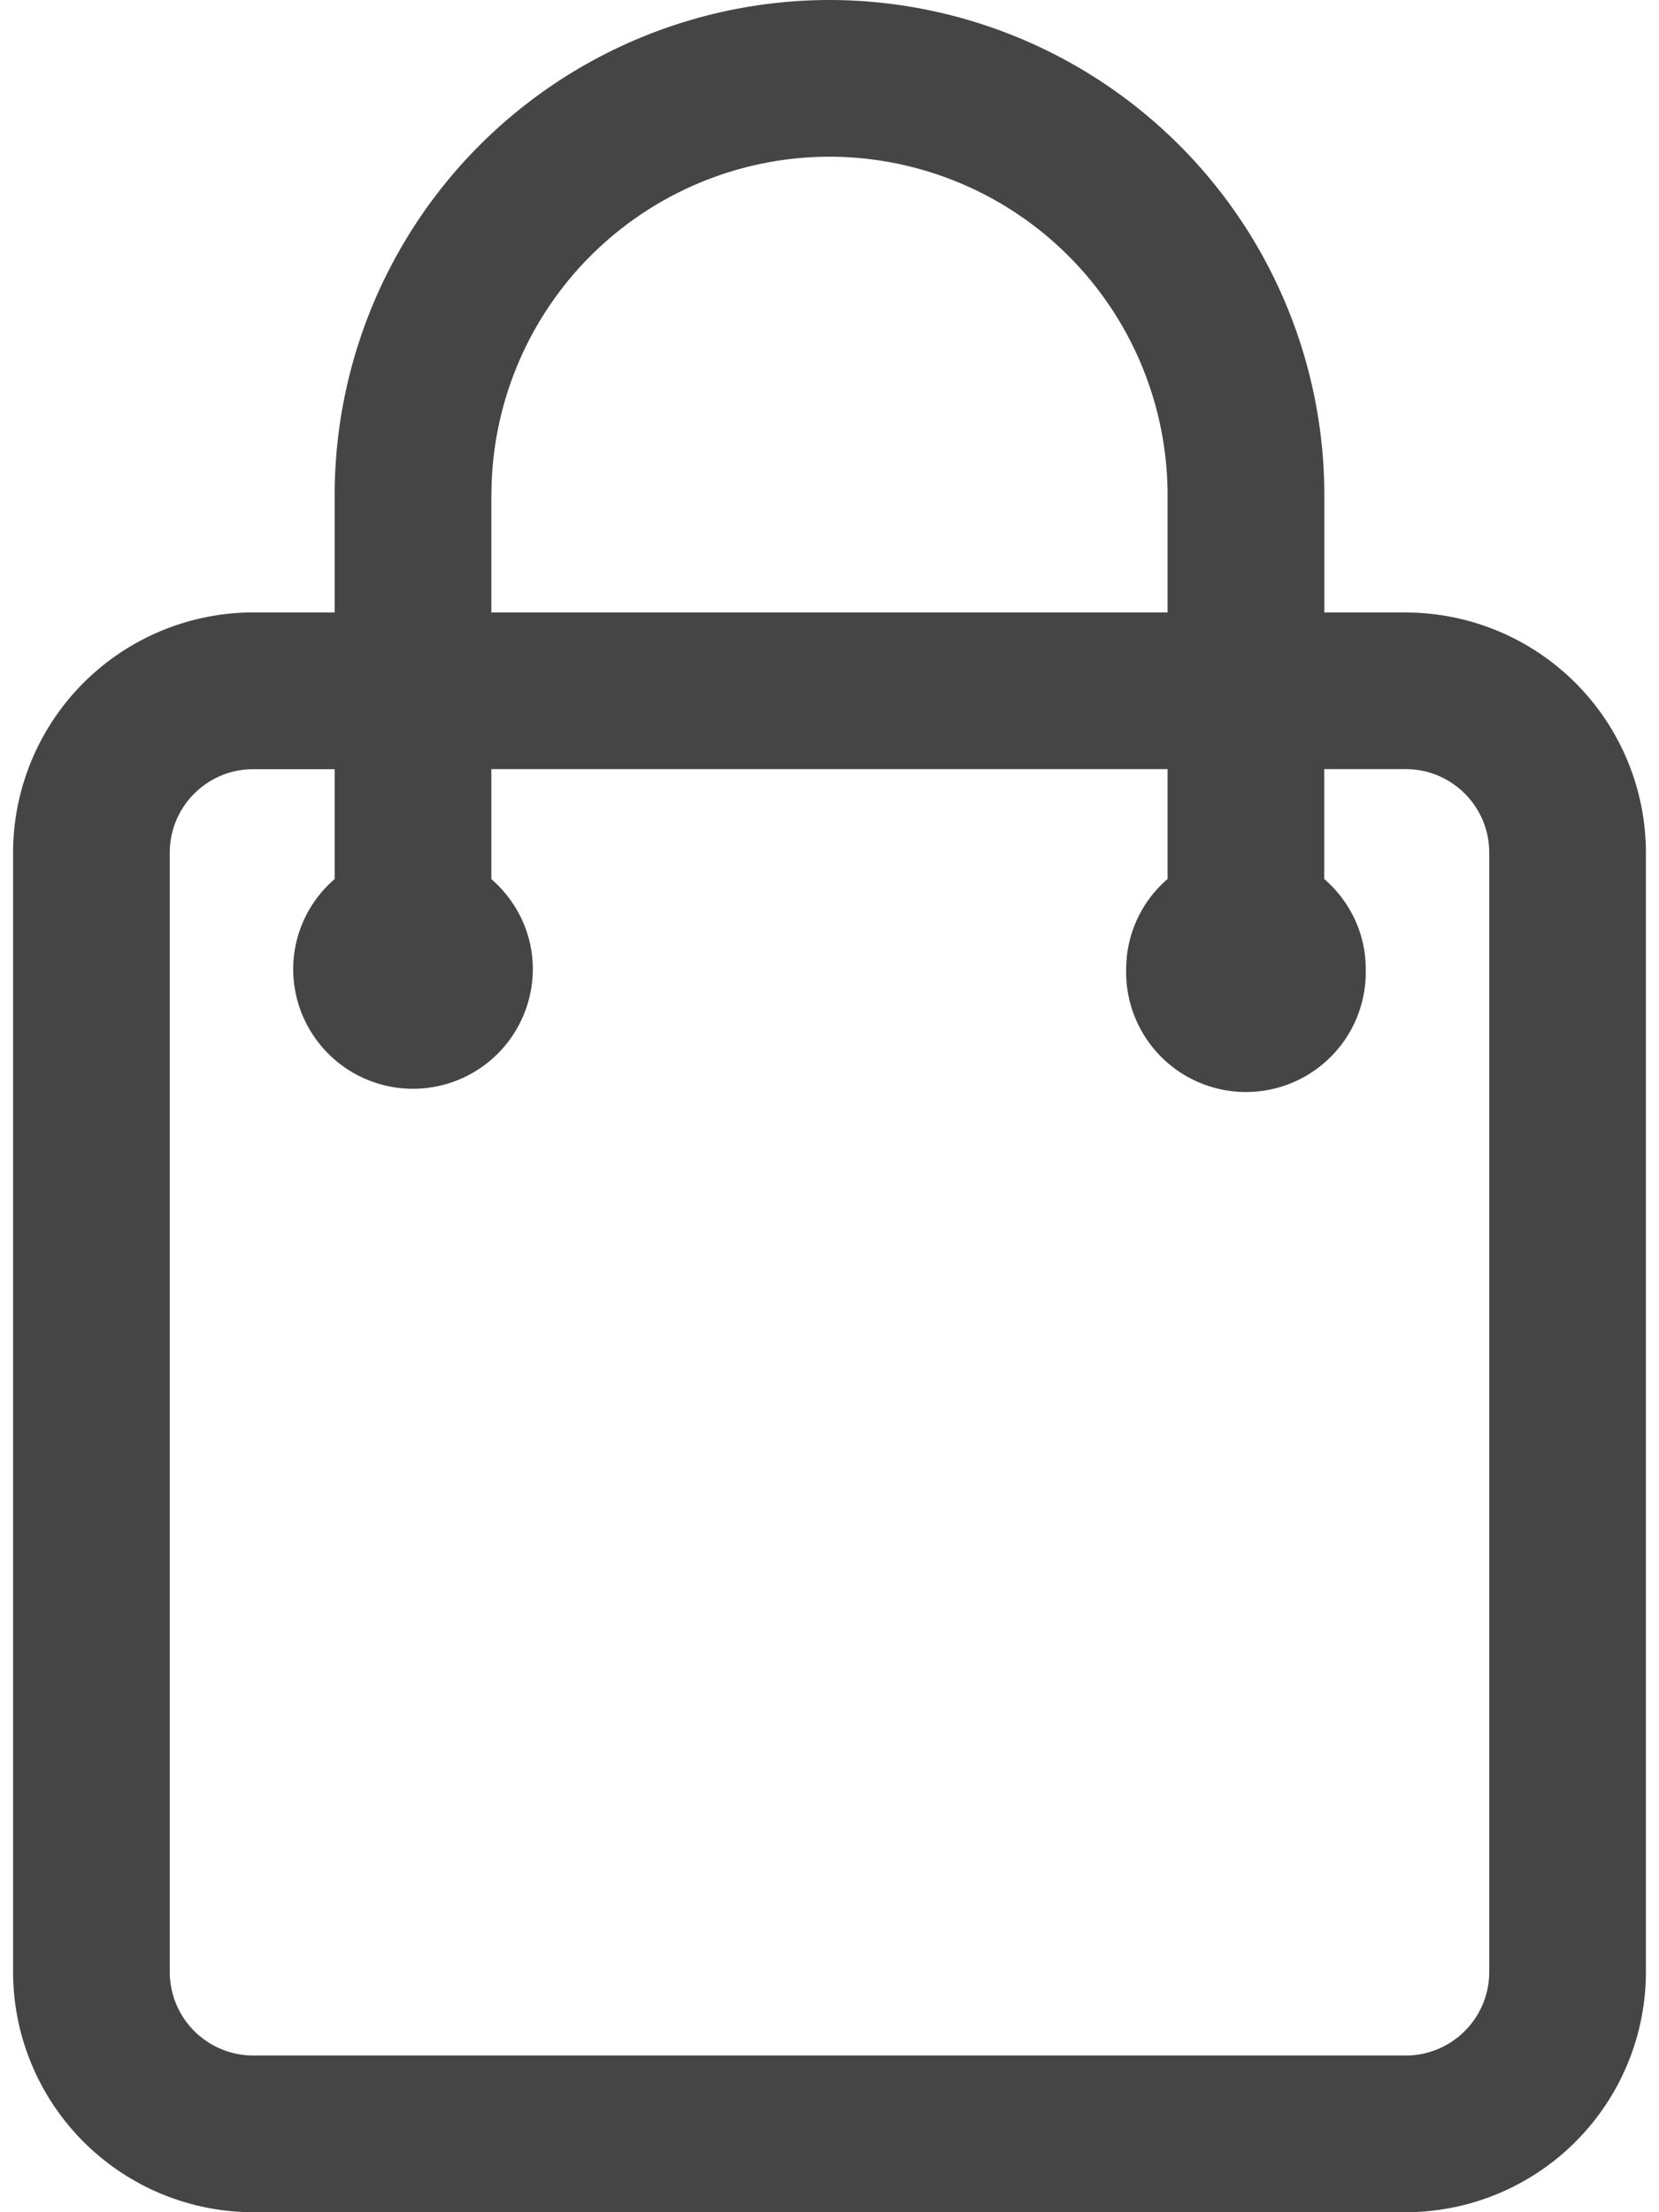 <svg xmlns="http://www.w3.org/2000/svg" width="18" height="24" fill="none"><path fill="#454545" d="M15.252 6.644h-.883V5.368A5.375 5.375 0 0 0 8.999 0a5.375 5.375 0 0 0-5.368 5.369v1.275h-.884A2.609 2.609 0 0 0 .142 9.249v12.145A2.609 2.609 0 0 0 2.747 24h12.505a2.609 2.609 0 0 0 2.606-2.606V9.25a2.609 2.609 0 0 0-2.606-2.605Zm-9.92-1.276A3.673 3.673 0 0 1 9 1.7a3.673 3.673 0 0 1 3.668 3.668v1.276H5.331V5.368Zm10.826 16.026c0 .5-.406.906-.906.906H2.747a.907.907 0 0 1-.905-.906V9.25c0-.5.406-.905.905-.905h.884v1.192a1.29 1.29 0 0 0-.45.975 1.3 1.3 0 1 0 2.6 0c0-.39-.177-.737-.45-.975V8.344h7.337v1.192a1.29 1.29 0 0 0-.449.975 1.3 1.3 0 1 0 2.599 0c0-.39-.176-.737-.45-.975V8.344h.884c.5 0 .906.406.906.905v12.145Z"/></svg>